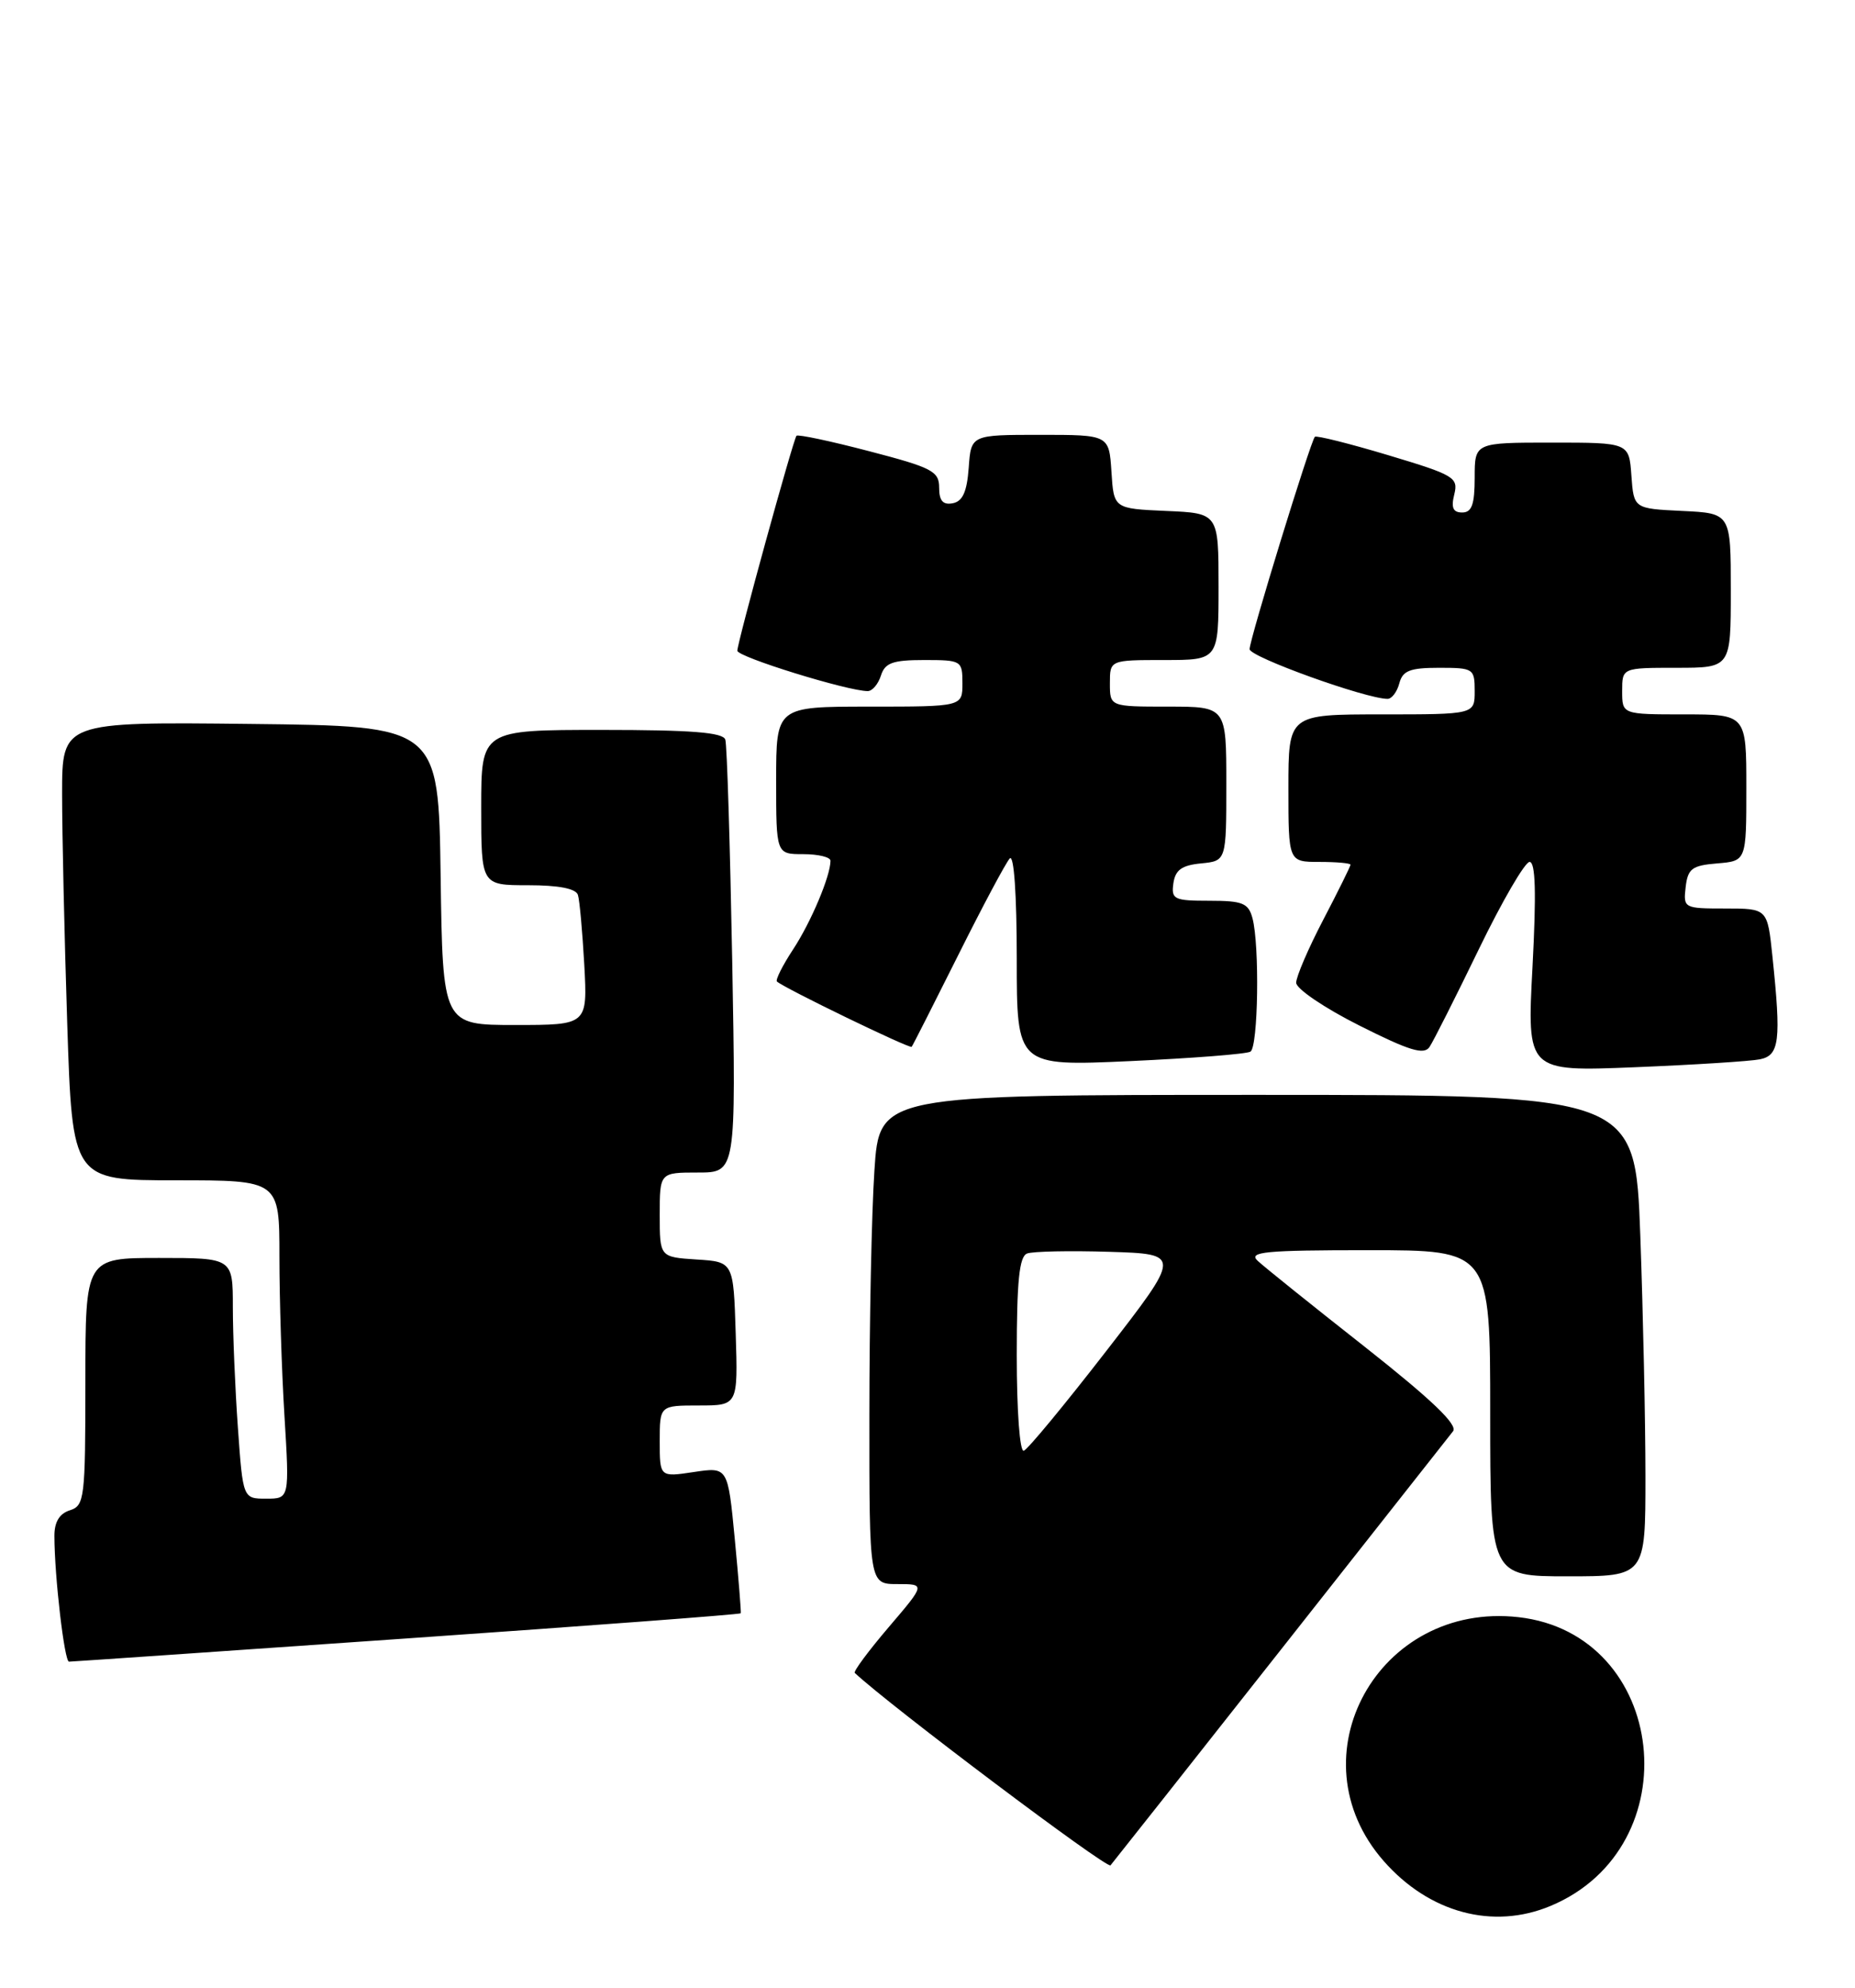 <?xml version="1.0" encoding="UTF-8" standalone="no"?>
<!DOCTYPE svg PUBLIC "-//W3C//DTD SVG 1.1//EN" "http://www.w3.org/Graphics/SVG/1.1/DTD/svg11.dtd" >
<svg xmlns="http://www.w3.org/2000/svg" xmlns:xlink="http://www.w3.org/1999/xlink" version="1.1" viewBox="0 0 239 256">
 <g >
 <path fill="currentColor"
d=" M 199.77 245.45 C 217.92 237.87 214.88 210.43 195.64 208.26 C 177.58 206.23 166.51 226.26 178.28 239.67 C 184.14 246.34 192.36 248.55 199.77 245.45 Z  M 164.99 212.50 C 176.70 197.65 186.70 184.97 187.21 184.32 C 187.86 183.49 184.45 180.24 175.82 173.43 C 169.04 168.10 162.84 163.12 162.04 162.37 C 160.79 161.21 162.96 161.00 176.29 161.00 C 192.00 161.00 192.00 161.00 192.00 182.00 C 192.00 203.00 192.00 203.00 202.00 203.00 C 212.00 203.00 212.00 203.00 212.00 190.16 C 212.00 183.10 211.70 169.15 211.34 159.16 C 210.68 141.00 210.68 141.00 161.99 141.00 C 113.30 141.00 113.30 141.00 112.66 150.75 C 112.30 156.11 112.01 170.29 112.01 182.25 C 112.00 204.00 112.00 204.00 115.62 204.00 C 119.24 204.00 119.24 204.00 114.50 209.55 C 111.90 212.60 109.93 215.25 110.13 215.44 C 114.63 219.66 142.64 240.73 143.08 240.22 C 143.42 239.82 153.28 227.35 164.99 212.50 Z  M 52.41 211.00 C 76.00 209.36 95.37 207.91 95.44 207.76 C 95.50 207.62 95.16 203.32 94.67 198.20 C 93.78 188.91 93.78 188.91 89.39 189.57 C 85.00 190.23 85.00 190.23 85.00 185.61 C 85.00 181.00 85.00 181.00 90.04 181.00 C 95.08 181.00 95.08 181.00 94.79 171.75 C 94.50 162.50 94.50 162.50 89.75 162.20 C 85.00 161.89 85.00 161.89 85.00 156.45 C 85.00 151.00 85.00 151.00 89.92 151.00 C 94.83 151.00 94.83 151.00 94.34 123.75 C 94.06 108.76 93.67 95.94 93.45 95.25 C 93.16 94.32 89.08 94.00 77.53 94.00 C 62.00 94.00 62.00 94.00 62.00 104.00 C 62.00 114.00 62.00 114.00 68.03 114.00 C 71.98 114.00 74.20 114.43 74.46 115.25 C 74.68 115.94 75.04 119.99 75.28 124.25 C 75.70 132.00 75.70 132.00 66.37 132.00 C 57.04 132.00 57.04 132.00 56.77 112.75 C 56.50 93.50 56.50 93.50 32.25 93.23 C 8.00 92.96 8.00 92.96 8.00 102.23 C 8.00 107.33 8.30 120.61 8.66 131.75 C 9.32 152.00 9.32 152.00 22.66 152.00 C 36.00 152.00 36.00 152.00 36.00 161.84 C 36.00 167.26 36.29 176.48 36.65 182.34 C 37.30 193.00 37.30 193.00 34.30 193.00 C 31.30 193.00 31.30 193.00 30.65 183.85 C 30.29 178.81 30.00 171.84 30.00 168.35 C 30.00 162.00 30.00 162.00 20.50 162.00 C 11.00 162.00 11.00 162.00 11.00 177.93 C 11.00 192.99 10.89 193.90 9.00 194.50 C 7.65 194.93 7.00 196.01 7.01 197.82 C 7.02 203.05 8.30 214.00 8.89 213.99 C 9.23 213.99 28.81 212.64 52.41 211.00 Z  M 226.75 136.42 C 229.27 135.91 229.50 134.04 228.36 123.15 C 227.72 117.00 227.72 117.00 222.29 117.00 C 216.96 117.00 216.87 116.95 217.18 114.25 C 217.46 111.86 217.99 111.46 221.25 111.19 C 225.00 110.88 225.00 110.88 225.00 101.44 C 225.00 92.00 225.00 92.00 217.00 92.00 C 209.00 92.00 209.00 92.00 209.00 89.00 C 209.00 86.00 209.00 86.00 216.00 86.00 C 223.00 86.00 223.00 86.00 223.00 76.05 C 223.00 66.10 223.00 66.10 216.75 65.80 C 210.50 65.50 210.50 65.50 210.19 61.25 C 209.89 57.00 209.89 57.00 199.94 57.00 C 190.00 57.00 190.00 57.00 190.00 61.50 C 190.00 64.97 189.63 66.00 188.39 66.00 C 187.21 66.00 186.94 65.39 187.37 63.67 C 187.91 61.49 187.37 61.17 178.86 58.62 C 173.86 57.12 169.61 56.06 169.41 56.25 C 168.85 56.82 161.00 82.33 161.00 83.60 C 161.00 84.60 176.00 90.00 178.78 90.00 C 179.32 90.00 180.00 89.10 180.29 88.00 C 180.72 86.37 181.65 86.00 185.41 86.00 C 189.84 86.00 190.00 86.10 190.00 89.00 C 190.00 92.00 190.00 92.00 178.00 92.00 C 166.00 92.00 166.00 92.00 166.00 101.50 C 166.00 111.00 166.00 111.00 170.00 111.00 C 172.20 111.00 174.00 111.16 174.00 111.36 C 174.00 111.55 172.43 114.74 170.50 118.43 C 168.57 122.12 167.00 125.78 167.00 126.56 C 167.00 127.34 170.66 129.82 175.14 132.07 C 181.58 135.31 183.47 135.89 184.18 134.83 C 184.67 134.10 187.53 128.44 190.53 122.25 C 193.53 116.06 196.48 111.00 197.07 111.00 C 197.84 111.00 197.95 115.00 197.45 124.50 C 196.73 138.00 196.73 138.00 210.62 137.44 C 218.25 137.13 225.51 136.67 226.75 136.42 Z  M 161.11 135.43 C 162.11 134.82 162.30 121.74 161.37 118.25 C 160.85 116.30 160.10 116.00 155.81 116.00 C 151.25 116.00 150.89 115.82 151.18 113.75 C 151.43 112.03 152.26 111.43 154.75 111.19 C 158.00 110.87 158.00 110.87 158.00 100.94 C 158.00 91.00 158.00 91.00 150.50 91.00 C 143.00 91.00 143.00 91.00 143.00 88.00 C 143.00 85.00 143.00 85.00 150.00 85.00 C 157.00 85.00 157.00 85.00 157.00 75.55 C 157.00 66.09 157.00 66.09 150.25 65.80 C 143.50 65.50 143.50 65.50 143.20 60.75 C 142.89 56.00 142.89 56.00 134.00 56.00 C 125.11 56.00 125.11 56.00 124.81 60.24 C 124.58 63.34 124.03 64.57 122.75 64.81 C 121.49 65.05 121.00 64.49 121.00 62.80 C 121.00 60.69 120.11 60.22 111.96 58.10 C 106.99 56.80 102.79 55.91 102.62 56.12 C 102.18 56.67 95.00 82.74 95.00 83.80 C 95.00 84.60 109.22 89.00 111.80 89.00 C 112.39 89.00 113.15 88.10 113.50 87.00 C 114.02 85.36 115.01 85.00 119.07 85.00 C 123.88 85.00 124.00 85.07 124.00 88.00 C 124.00 91.00 124.00 91.00 112.00 91.00 C 100.00 91.00 100.00 91.00 100.00 100.50 C 100.00 110.00 100.00 110.00 103.50 110.00 C 105.42 110.00 107.00 110.38 107.00 110.85 C 107.00 112.81 104.49 118.76 102.18 122.27 C 100.82 124.34 99.89 126.20 100.10 126.40 C 101.03 127.25 117.23 135.10 117.46 134.81 C 117.60 134.64 120.30 129.32 123.46 123.00 C 126.62 116.67 129.61 111.07 130.10 110.55 C 130.64 109.99 131.00 115.22 131.00 123.46 C 131.00 137.31 131.00 137.31 145.61 136.65 C 153.64 136.28 160.62 135.74 161.11 135.43 Z  M 131.00 174.55 C 131.00 165.00 131.32 161.81 132.33 161.43 C 133.05 161.15 137.83 161.05 142.93 161.21 C 152.21 161.50 152.21 161.50 142.52 174.00 C 137.19 180.88 132.42 186.65 131.91 186.83 C 131.39 187.02 131.00 181.74 131.00 174.55 Z "/>
</g>
</svg>